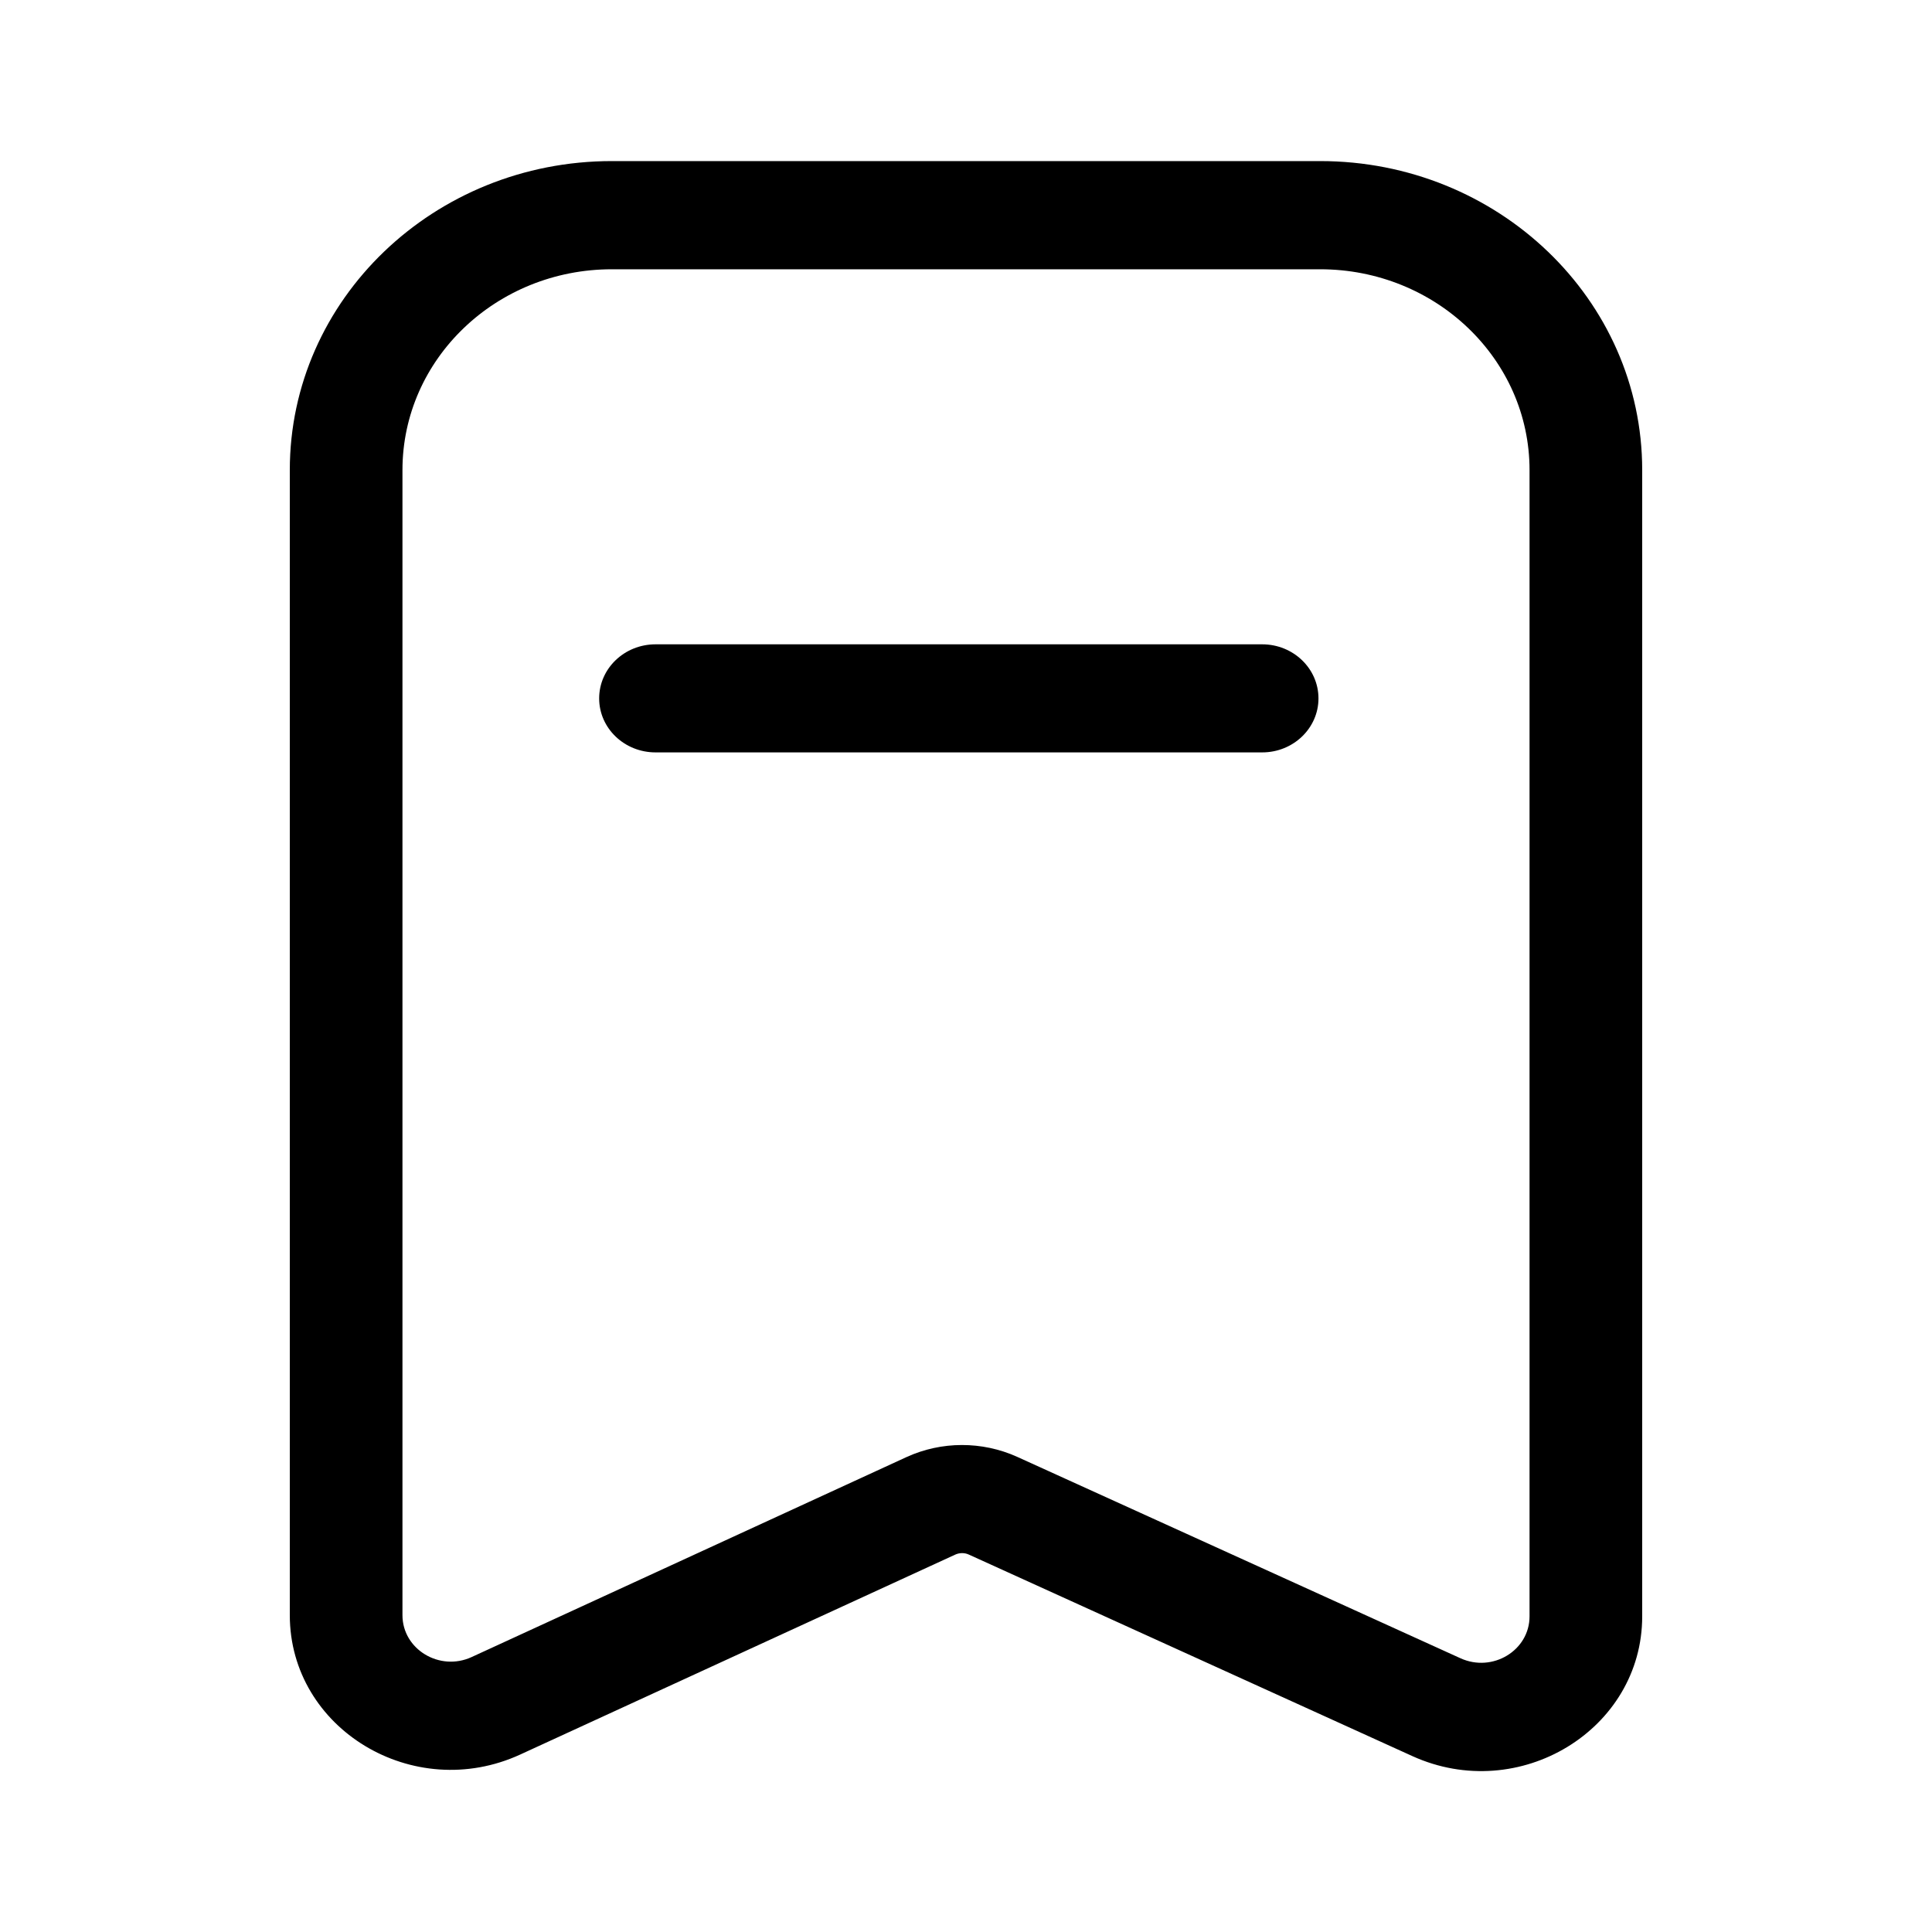<svg viewBox="0 0 16 16" fill="none" xmlns="http://www.w3.org/2000/svg">
<path fill-rule="evenodd" clip-rule="evenodd" d="M7.507 12.067C7.797 11.934 8.134 11.934 8.424 12.065L12.095 13.733C12.361 13.854 12.667 13.668 12.667 13.386V3.893C12.667 2.974 11.89 2.23 10.933 2.23H5.067C4.109 2.23 3.333 2.974 3.333 3.893V13.376C3.333 13.659 3.641 13.845 3.906 13.723L7.507 12.067ZM4.309 14.53L7.91 12.875C7.947 12.858 7.989 12.858 8.025 12.875L11.696 14.543C12.581 14.945 13.6 14.325 13.6 13.386V3.893C13.6 2.48 12.406 1.334 10.933 1.334H5.067C3.594 1.334 2.4 2.48 2.4 3.893V13.376C2.4 14.318 3.424 14.937 4.309 14.53Z" fill="#000" />
<path fill-rule="evenodd" clip-rule="evenodd" d="M4.962 5.784C4.962 5.536 5.171 5.336 5.429 5.336H10.453C10.71 5.336 10.919 5.536 10.919 5.784C10.919 6.031 10.71 6.231 10.453 6.231H5.429C5.171 6.231 4.962 6.031 4.962 5.784Z" fill="#000" />
</svg>
